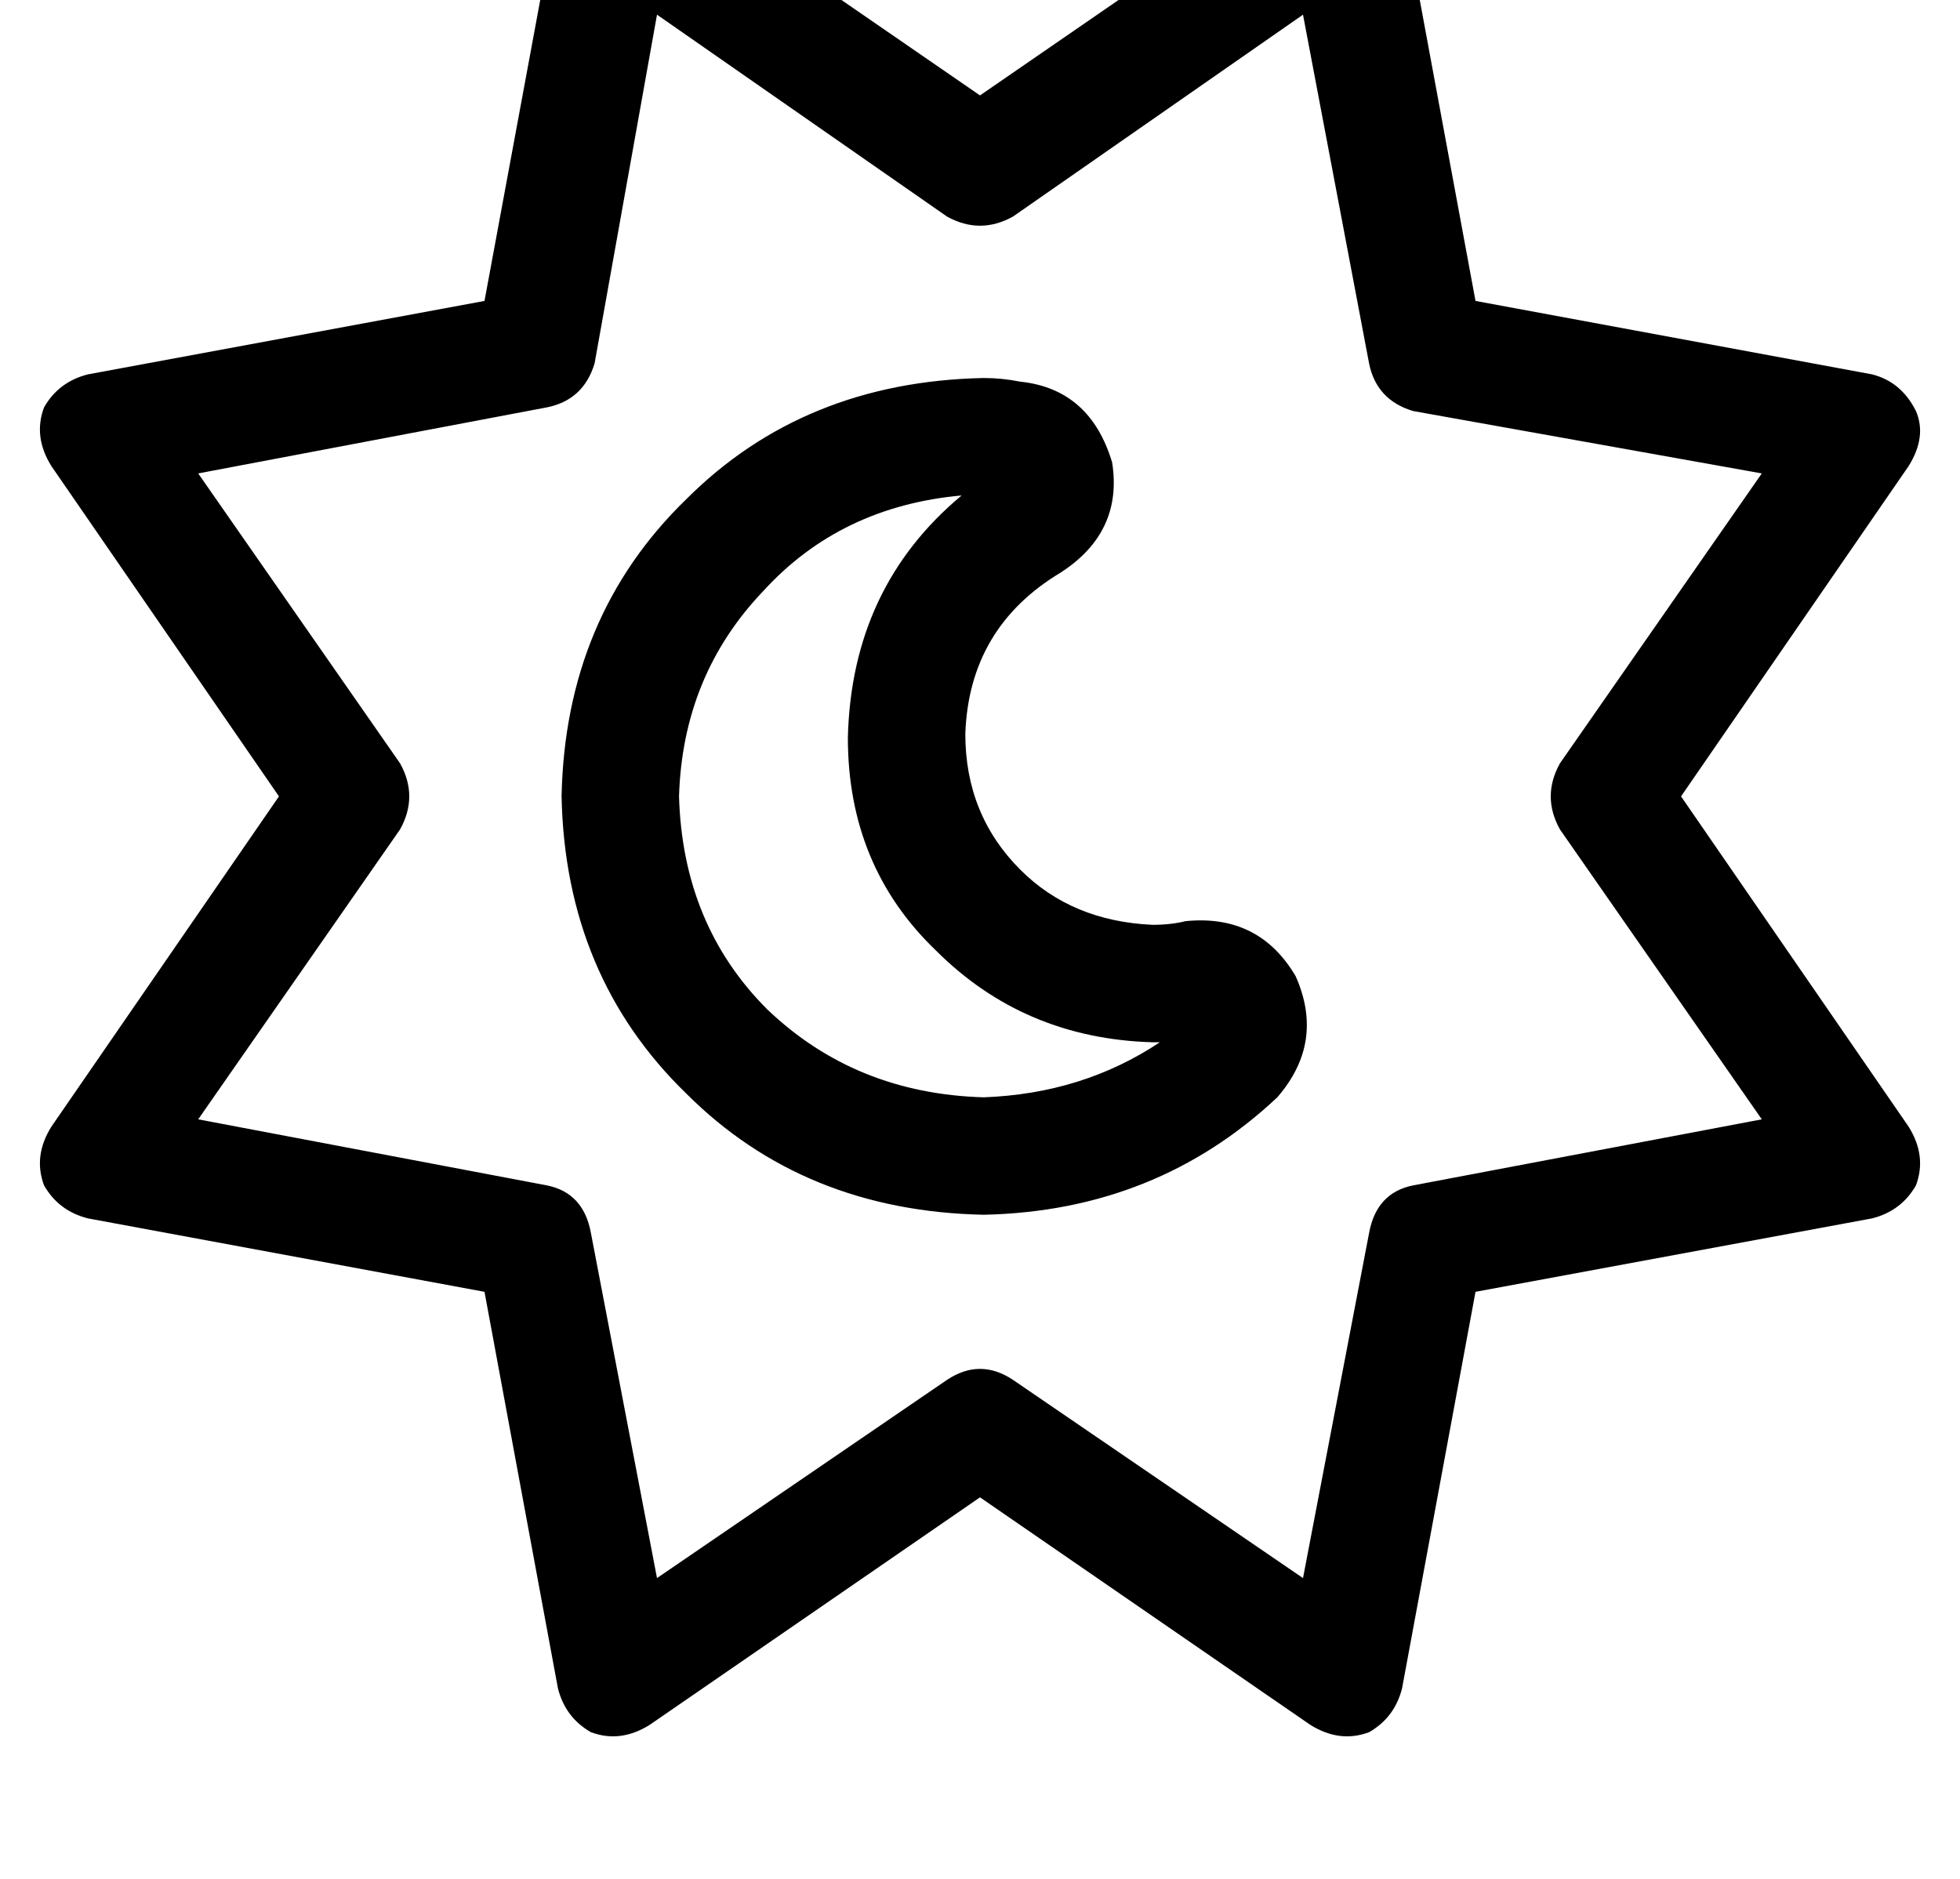 <?xml version="1.0" standalone="no"?>
<!DOCTYPE svg PUBLIC "-//W3C//DTD SVG 1.1//EN" "http://www.w3.org/Graphics/SVG/1.1/DTD/svg11.dtd" >
<svg xmlns="http://www.w3.org/2000/svg" xmlns:xlink="http://www.w3.org/1999/xlink" version="1.1" viewBox="-11 0 534 512">
   <path fill="currentColor"
d="M371 -26q-2 -8 -9 -12q-8 -3 -16 2l-90 62v0l-90 -62v0q-8 -5 -15 -2q-8 4 -10 12l-20 108v0l-108 20v0q-8 2 -12 9q-3 8 2 16l62 90v0l-62 90v0q-5 8 -2 16q4 7 12 9l108 20v0l20 108v0q2 8 9 12q8 3 16 -2l90 -62v0l90 62v0q8 5 16 2q7 -4 9 -12l20 -108v0l108 -20v0
q8 -2 12 -9q3 -8 -2 -16l-62 -90v0l62 -90v0q5 -8 2 -15q-4 -8 -12 -10l-108 -20v0l-20 -108v0zM265 59l79 -55l-79 55l79 -55l18 95v0q2 10 12 13l95 17v0l-55 79v0q-5 9 0 18l55 79v0l-95 18v0q-10 2 -12 13l-18 94v0l-79 -54v0q-9 -6 -18 0l-79 54v0l-18 -94v0
q-2 -11 -12 -13l-95 -18v0l55 -79v0q5 -9 0 -18l-55 -79v0l95 -18v0q10 -2 13 -12l17 -95v0l79 55v0q9 5 18 0v0zM174 217q1 -33 23 -56v0v0q21 -23 54 -26q-30 25 -31 66q0 35 24 58q24 24 59 25h2v0q-21 14 -48 15q-35 -1 -59 -24q-23 -23 -24 -58v0zM257 103
q-49 1 -81 33v0v0q-33 32 -34 81q1 49 34 81q32 32 81 33q47 -1 80 -32q13 -15 5 -33q-10 -17 -30 -15q-4 1 -9 1q-22 -1 -36 -15q-15 -15 -15 -37q1 -29 26 -44q17 -11 14 -30q-6 -20 -25 -22q-5 -1 -10 -1v0z" />
</svg>
